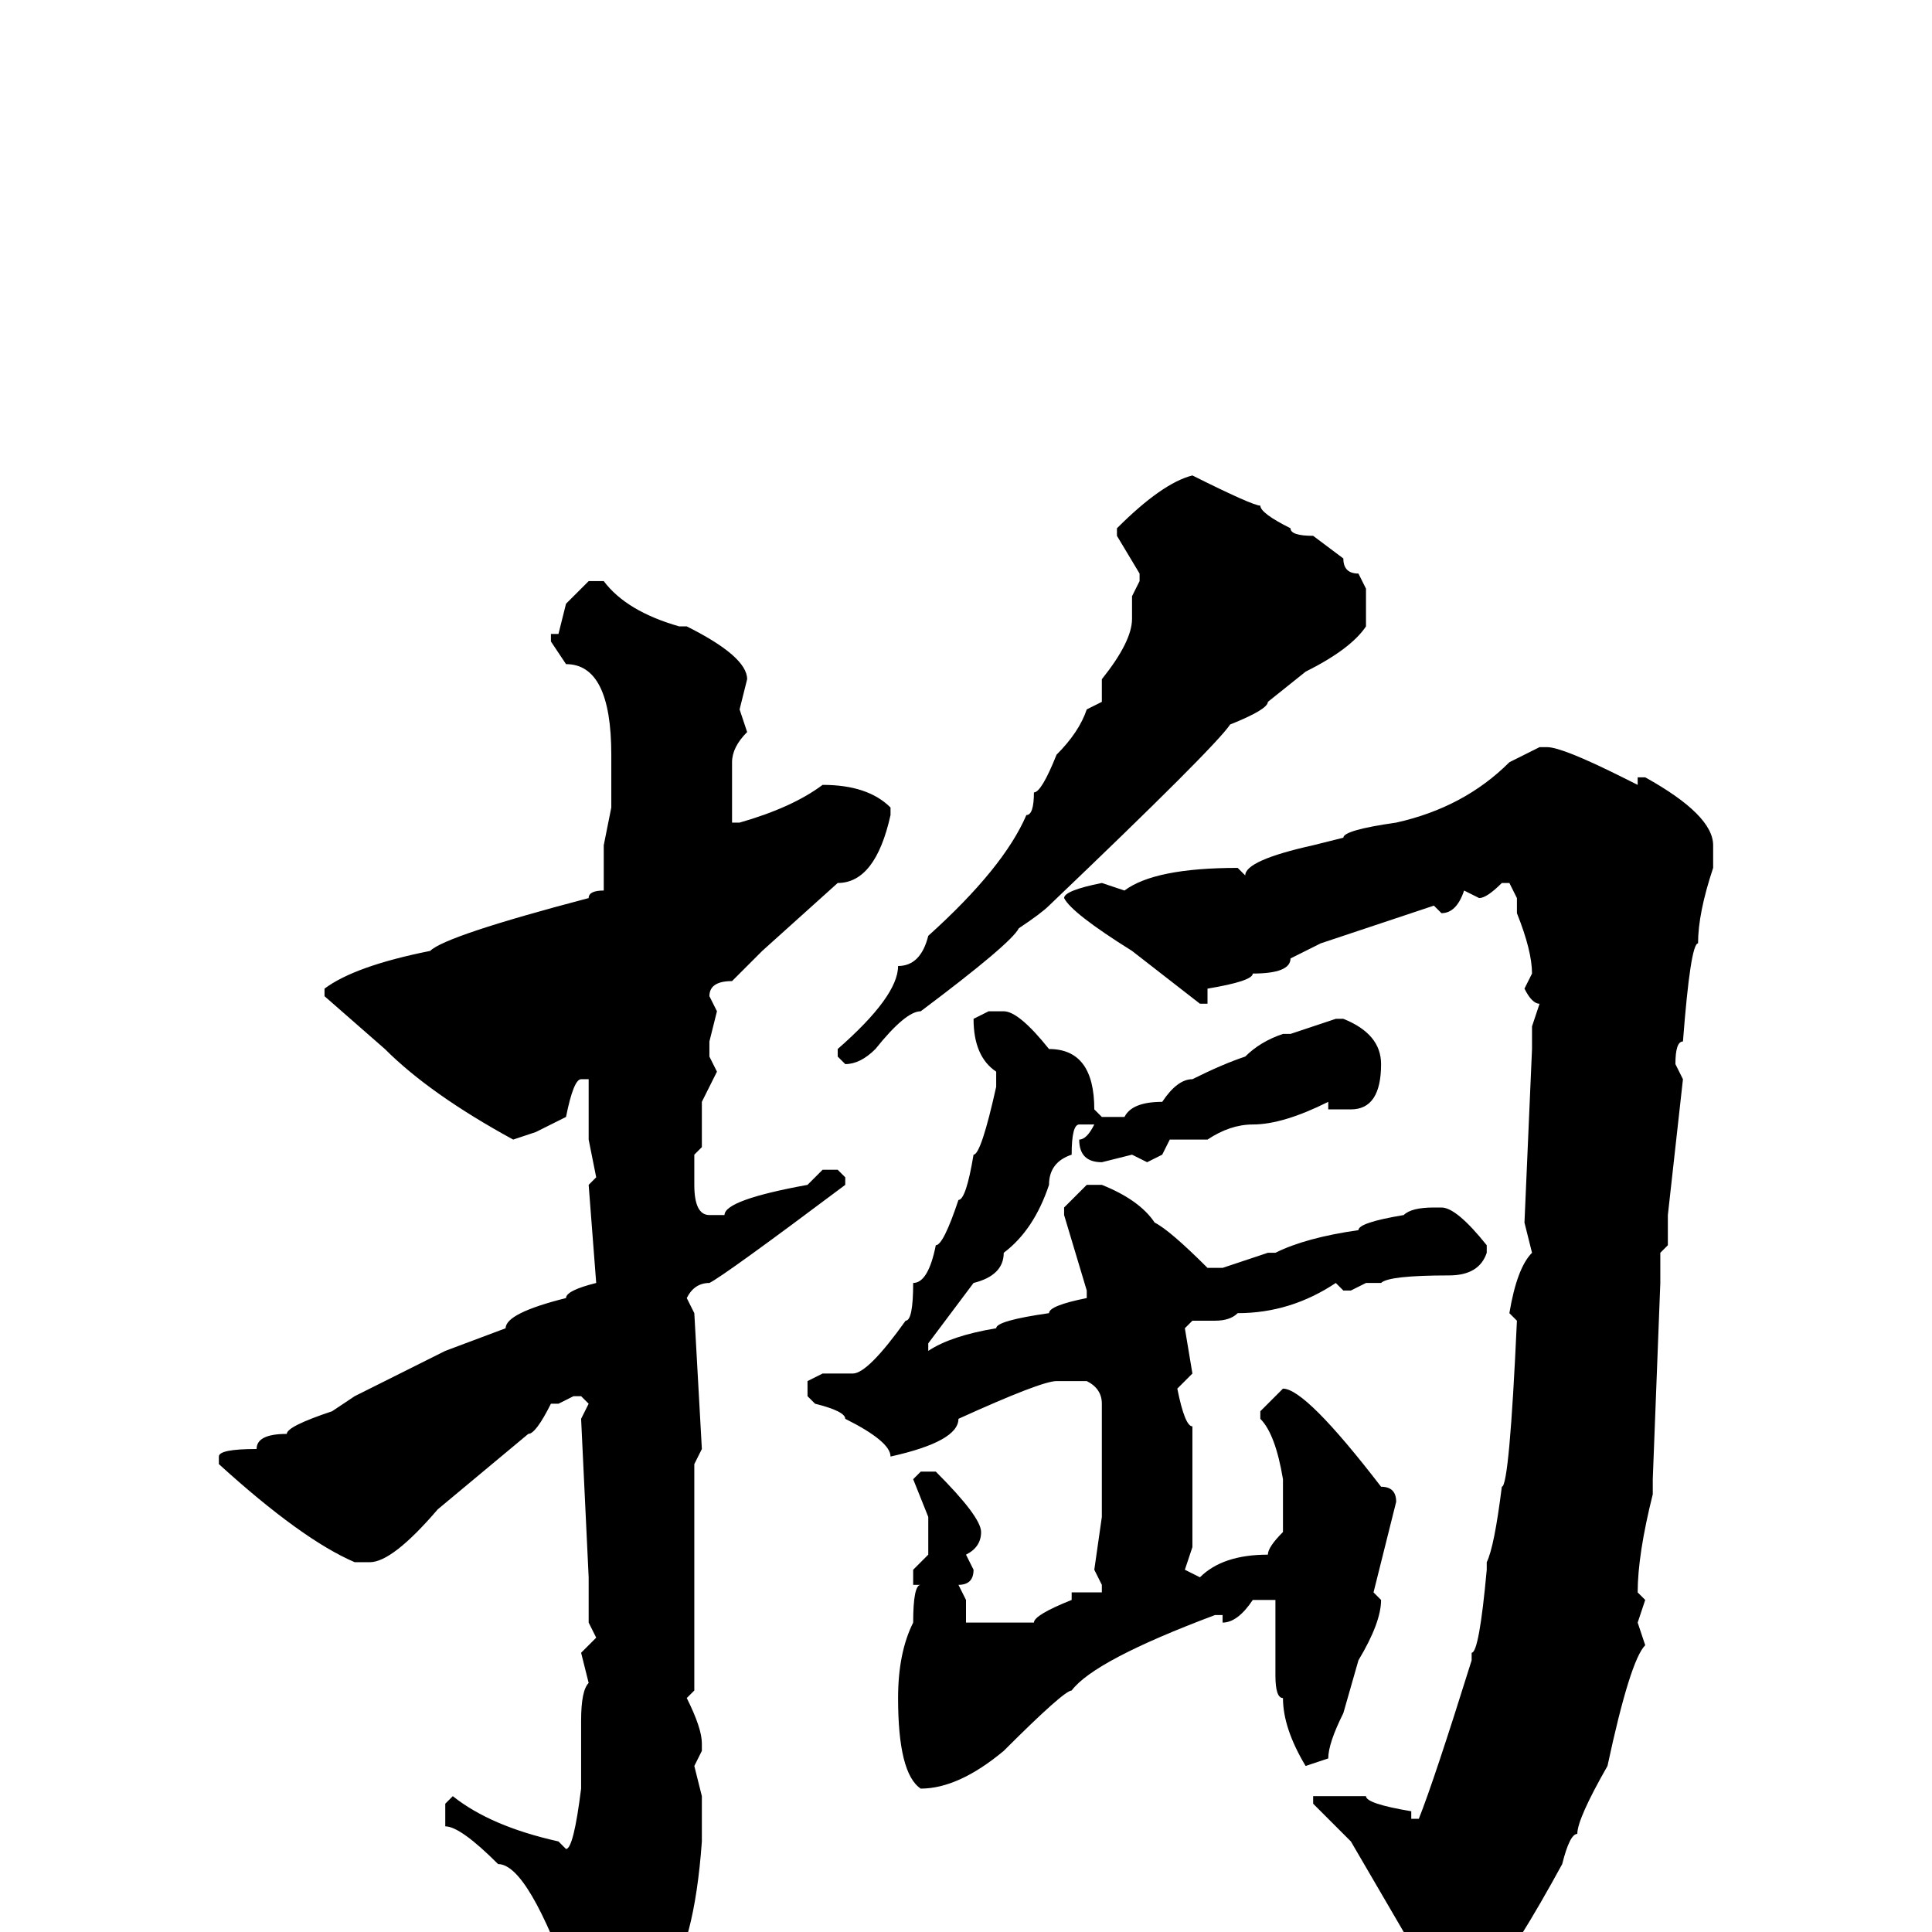 <svg xmlns="http://www.w3.org/2000/svg" viewBox="0 -256 256 256">
	<path fill="#000000" d="M158 -193Q166 -189 167 -189Q167 -188 171 -186Q171 -185 174 -185L178 -182Q178 -180 180 -180L181 -178V-173Q179 -170 173 -167L168 -163Q168 -162 163 -160Q161 -157 139 -136Q138 -135 135 -133Q134 -131 122 -122Q120 -122 116 -117Q114 -115 112 -115L111 -116V-117Q119 -124 119 -128Q122 -128 123 -132Q133 -141 136 -148Q137 -148 137 -151Q138 -151 140 -156Q143 -159 144 -162L146 -163V-164V-166Q150 -171 150 -174V-177L151 -179V-180L148 -185V-186Q154 -192 158 -193ZM78 -179H80Q83 -175 90 -173H91Q99 -169 99 -166L98 -162L99 -159Q97 -157 97 -155V-150V-147H98Q105 -149 109 -152Q115 -152 118 -149V-148Q116 -139 111 -139L101 -130L97 -126Q94 -126 94 -124L95 -122L94 -118V-116L95 -114L93 -110V-105V-104L92 -103V-100V-99Q92 -95 94 -95H96Q96 -97 107 -99L109 -101H111L112 -100V-99Q96 -87 94 -86Q92 -86 91 -84L92 -82L93 -64L92 -62V-57V-55V-54V-53V-50V-48V-44V-38V-35V-32L91 -31Q93 -27 93 -25V-24L92 -22L93 -18V-12Q92 2 88 7Q81 17 79 17Q77 17 75 13L76 8Q70 -9 66 -9Q61 -14 59 -14V-17L60 -18Q65 -14 74 -12L75 -11Q76 -11 77 -19V-20V-23V-28Q77 -32 78 -33L77 -37L79 -39L78 -41V-47L77 -68L78 -70L77 -71H76L74 -70H73Q71 -66 70 -66L58 -56Q52 -49 49 -49H47Q40 -52 29 -62V-63Q29 -64 34 -64Q34 -66 38 -66Q38 -67 44 -69L47 -71L59 -77L67 -80Q67 -82 75 -84Q75 -85 79 -86L78 -99L79 -100L78 -105V-108V-113H77Q76 -113 75 -108L71 -106L68 -105Q57 -111 51 -117L43 -124V-125Q47 -128 57 -130Q59 -132 78 -137Q78 -138 80 -138V-141V-144L81 -149V-156Q81 -168 75 -168L73 -171V-172H74L75 -176ZM204 -157H205Q207 -157 215 -153L217 -152V-153H218Q227 -148 227 -144V-141Q225 -135 225 -131Q224 -131 223 -118Q222 -118 222 -115L223 -113L221 -95V-91L220 -90V-86L219 -60V-58Q217 -50 217 -45L218 -44L217 -41L218 -38Q216 -36 213 -22Q209 -15 209 -13Q208 -13 207 -9Q201 2 197 7L190 15L188 17H187L186 14V5V0L179 -12L174 -17V-18H178H181Q181 -17 187 -16V-15H188Q190 -20 195 -36V-37Q196 -37 197 -48V-49Q198 -51 199 -59Q200 -59 201 -81L200 -82Q201 -88 203 -90L202 -94L203 -117V-118V-120L204 -123Q203 -123 202 -125L203 -127Q203 -130 201 -135V-137L200 -139H199Q197 -137 196 -137L194 -138Q193 -135 191 -135L190 -136L175 -131L171 -129Q171 -127 166 -127Q166 -126 160 -125V-123H159L150 -130Q142 -135 141 -137Q141 -138 146 -139L149 -138Q153 -141 164 -141L165 -140Q165 -142 174 -144L178 -145Q178 -146 185 -147Q194 -149 200 -155ZM131 -122H133Q135 -122 139 -117Q145 -117 145 -109L146 -108H149Q150 -110 154 -110Q156 -113 158 -113Q162 -115 165 -116Q167 -118 170 -119H171L177 -121H178Q183 -119 183 -115Q183 -109 179 -109H176V-110Q170 -107 166 -107Q163 -107 160 -105H155L154 -103L152 -102L150 -103L146 -102Q143 -102 143 -105Q144 -105 145 -107H143Q142 -107 142 -103Q139 -102 139 -99Q137 -93 133 -90Q133 -87 129 -86L123 -78V-77Q126 -79 132 -80Q132 -81 139 -82Q139 -83 144 -84V-85L141 -95V-96L144 -99H146Q151 -97 153 -94Q155 -93 160 -88H162L168 -90H169Q173 -92 180 -93Q180 -94 186 -95Q187 -96 190 -96H191Q193 -96 197 -91V-90Q196 -87 192 -87Q184 -87 183 -86H182H181L179 -85H178L177 -86Q171 -82 164 -82Q163 -81 161 -81H158L157 -80L158 -74L156 -72Q157 -67 158 -67V-63V-51L157 -48L159 -47Q162 -50 168 -50Q168 -51 170 -53V-60Q169 -66 167 -68V-69L170 -72Q173 -72 183 -59Q185 -59 185 -57L182 -45L183 -44Q183 -41 180 -36L178 -29Q176 -25 176 -23L173 -22Q170 -27 170 -31Q169 -31 169 -34V-37V-41V-44H166Q164 -41 162 -41V-42H161Q145 -36 142 -32Q141 -32 133 -24Q127 -19 122 -19Q119 -21 119 -31Q119 -37 121 -41Q121 -46 122 -46H121V-48L123 -50V-53V-55L121 -60L122 -61H124Q130 -55 130 -53Q130 -51 128 -50L129 -48Q129 -46 127 -46L128 -44V-41H129H131H134H137Q137 -42 142 -44V-45H144H146V-46L145 -48L146 -55V-63V-70Q146 -72 144 -73H140Q138 -73 127 -68Q127 -65 118 -63Q118 -65 112 -68Q112 -69 108 -70L107 -71V-73L109 -74H113Q115 -74 120 -81Q121 -81 121 -86Q123 -86 124 -91Q125 -91 127 -97Q128 -97 129 -103Q130 -103 132 -112V-113V-114Q129 -116 129 -121Z"/>
</svg>